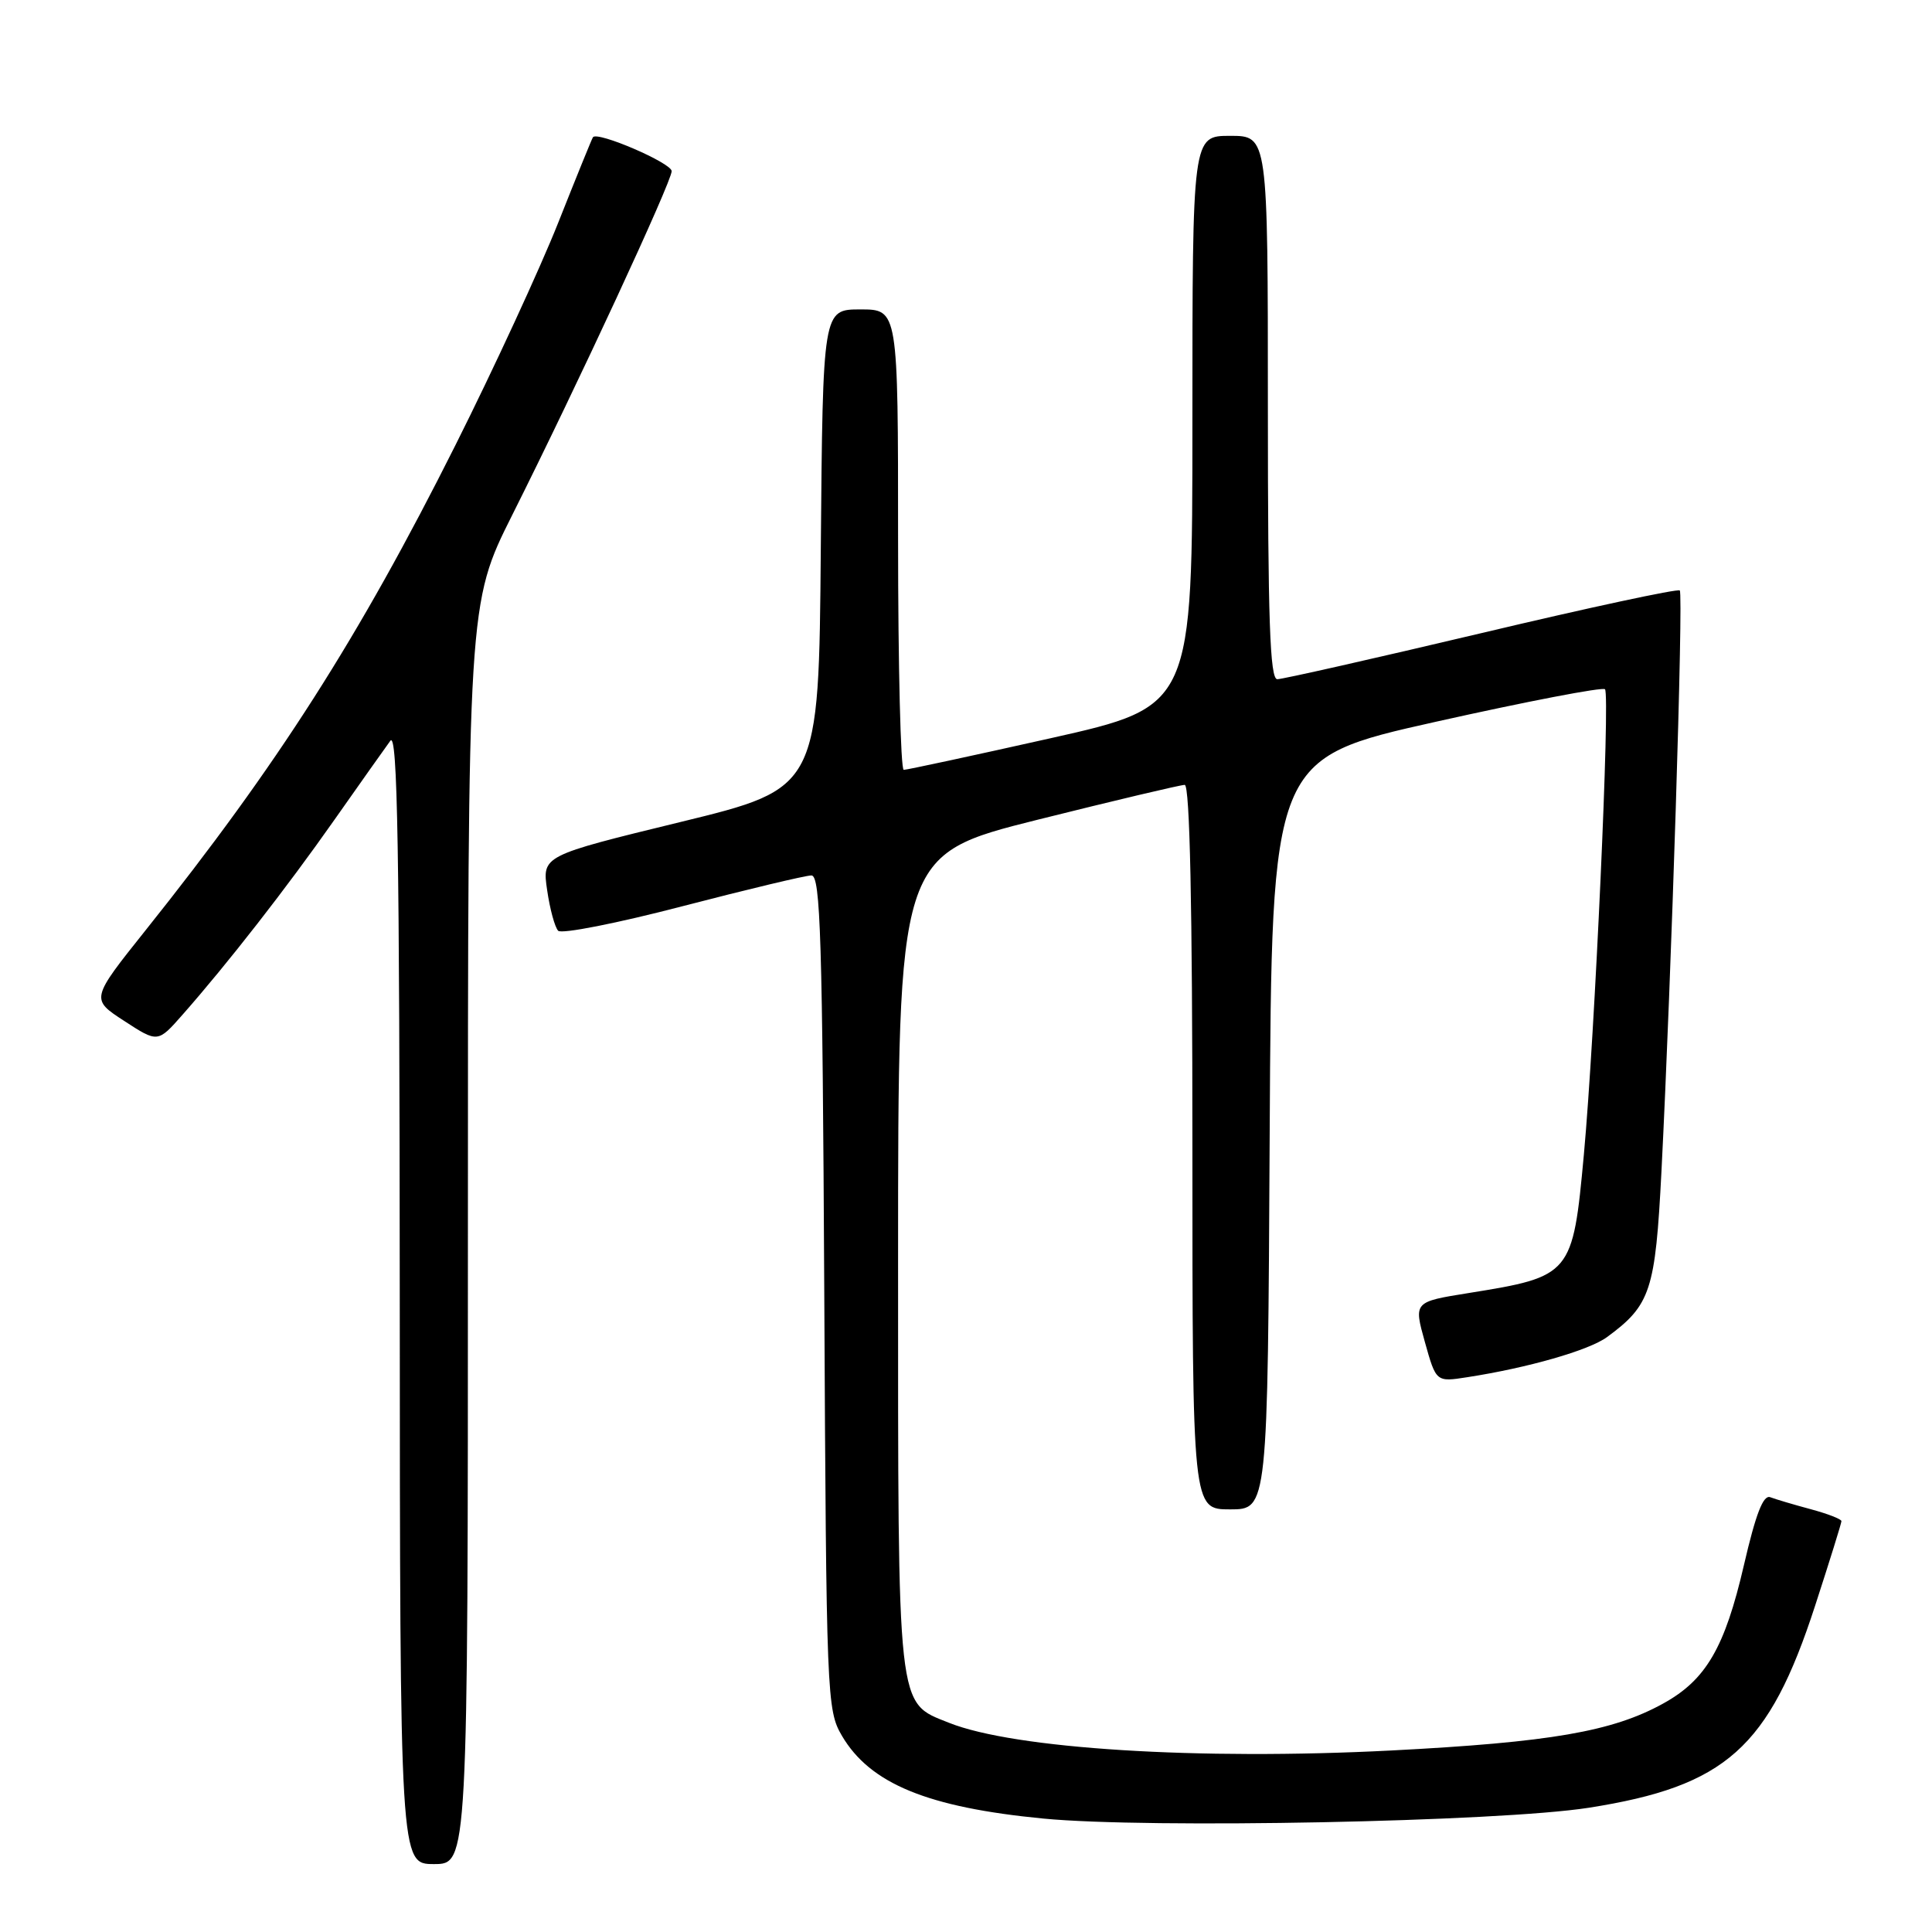 <?xml version="1.0" encoding="UTF-8" standalone="no"?>
<!DOCTYPE svg PUBLIC "-//W3C//DTD SVG 1.1//EN" "http://www.w3.org/Graphics/SVG/1.1/DTD/svg11.dtd" >
<svg xmlns="http://www.w3.org/2000/svg" xmlns:xlink="http://www.w3.org/1999/xlink" version="1.1" viewBox="0 0 256 256">
 <g >
 <path fill="currentColor"
d=" M 62.00 163.48 C 62.00 79.97 62.00 79.97 67.88 68.23 C 76.51 51.02 89.00 24.07 89.00 22.68 C 89.00 21.60 79.18 17.37 78.57 18.18 C 78.44 18.35 76.37 23.45 73.97 29.50 C 71.57 35.55 65.44 48.83 60.34 59.00 C 47.56 84.48 36.80 101.34 19.31 123.24 C 12.01 132.39 12.01 132.39 16.46 135.28 C 20.91 138.18 20.91 138.18 24.20 134.44 C 30.15 127.69 37.97 117.66 44.29 108.66 C 47.71 103.80 51.05 99.07 51.72 98.16 C 52.68 96.85 52.94 112.35 52.97 171.75 C 53.00 247.00 53.00 247.00 57.50 247.00 C 62.00 247.00 62.00 247.00 62.00 163.48 Z  M 210.50 239.54 C 228.68 236.69 234.39 231.60 240.51 212.77 C 242.43 206.87 244.00 201.82 244.00 201.56 C 244.00 201.29 242.17 200.58 239.94 199.98 C 237.70 199.38 235.29 198.66 234.57 198.39 C 233.64 198.03 232.65 200.60 231.08 207.38 C 228.55 218.31 226.06 222.60 220.39 225.72 C 213.67 229.44 205.43 230.86 184.32 231.95 C 158.79 233.26 134.38 231.73 125.75 228.28 C 118.80 225.50 119.00 227.30 119.00 167.17 C 119.00 113.25 119.00 113.25 137.48 108.62 C 147.65 106.08 156.42 104.00 156.98 104.00 C 157.66 104.00 158.00 120.08 158.00 152.00 C 158.00 200.00 158.00 200.00 162.99 200.00 C 167.98 200.00 167.98 200.00 168.24 150.25 C 168.50 100.50 168.50 100.50 190.29 95.63 C 202.28 92.95 212.35 91.01 212.67 91.33 C 213.37 92.04 211.33 137.12 209.87 153.00 C 208.40 168.93 208.22 169.15 194.63 171.33 C 187.32 172.50 187.32 172.50 188.80 177.81 C 190.29 183.13 190.29 183.13 194.40 182.49 C 202.44 181.25 210.54 178.93 212.94 177.17 C 218.72 172.93 219.34 171.02 220.15 155.25 C 221.47 129.35 223.07 78.73 222.58 78.24 C 222.32 77.98 210.49 80.52 196.30 83.89 C 182.11 87.25 169.94 90.00 169.25 90.00 C 168.27 90.00 168.00 82.13 168.00 54.00 C 168.00 18.00 168.00 18.00 163.00 18.00 C 158.00 18.00 158.00 18.00 158.00 55.80 C 158.00 93.60 158.00 93.60 139.25 97.81 C 128.94 100.12 120.16 102.01 119.75 102.01 C 119.34 102.00 119.00 88.28 119.00 71.50 C 119.00 41.00 119.00 41.00 114.01 41.00 C 109.03 41.00 109.03 41.00 108.76 72.72 C 108.50 104.45 108.50 104.45 90.17 108.92 C 71.83 113.39 71.83 113.39 72.50 117.95 C 72.86 120.45 73.52 122.87 73.96 123.33 C 74.40 123.79 81.81 122.33 90.43 120.08 C 99.05 117.84 106.74 116.00 107.52 116.00 C 108.72 116.00 108.98 124.39 109.22 171.25 C 109.49 224.93 109.56 226.60 111.56 230.00 C 115.29 236.35 122.92 239.49 138.25 240.97 C 152.17 242.32 198.57 241.40 210.50 239.54 Z "/>
</g>
</svg>